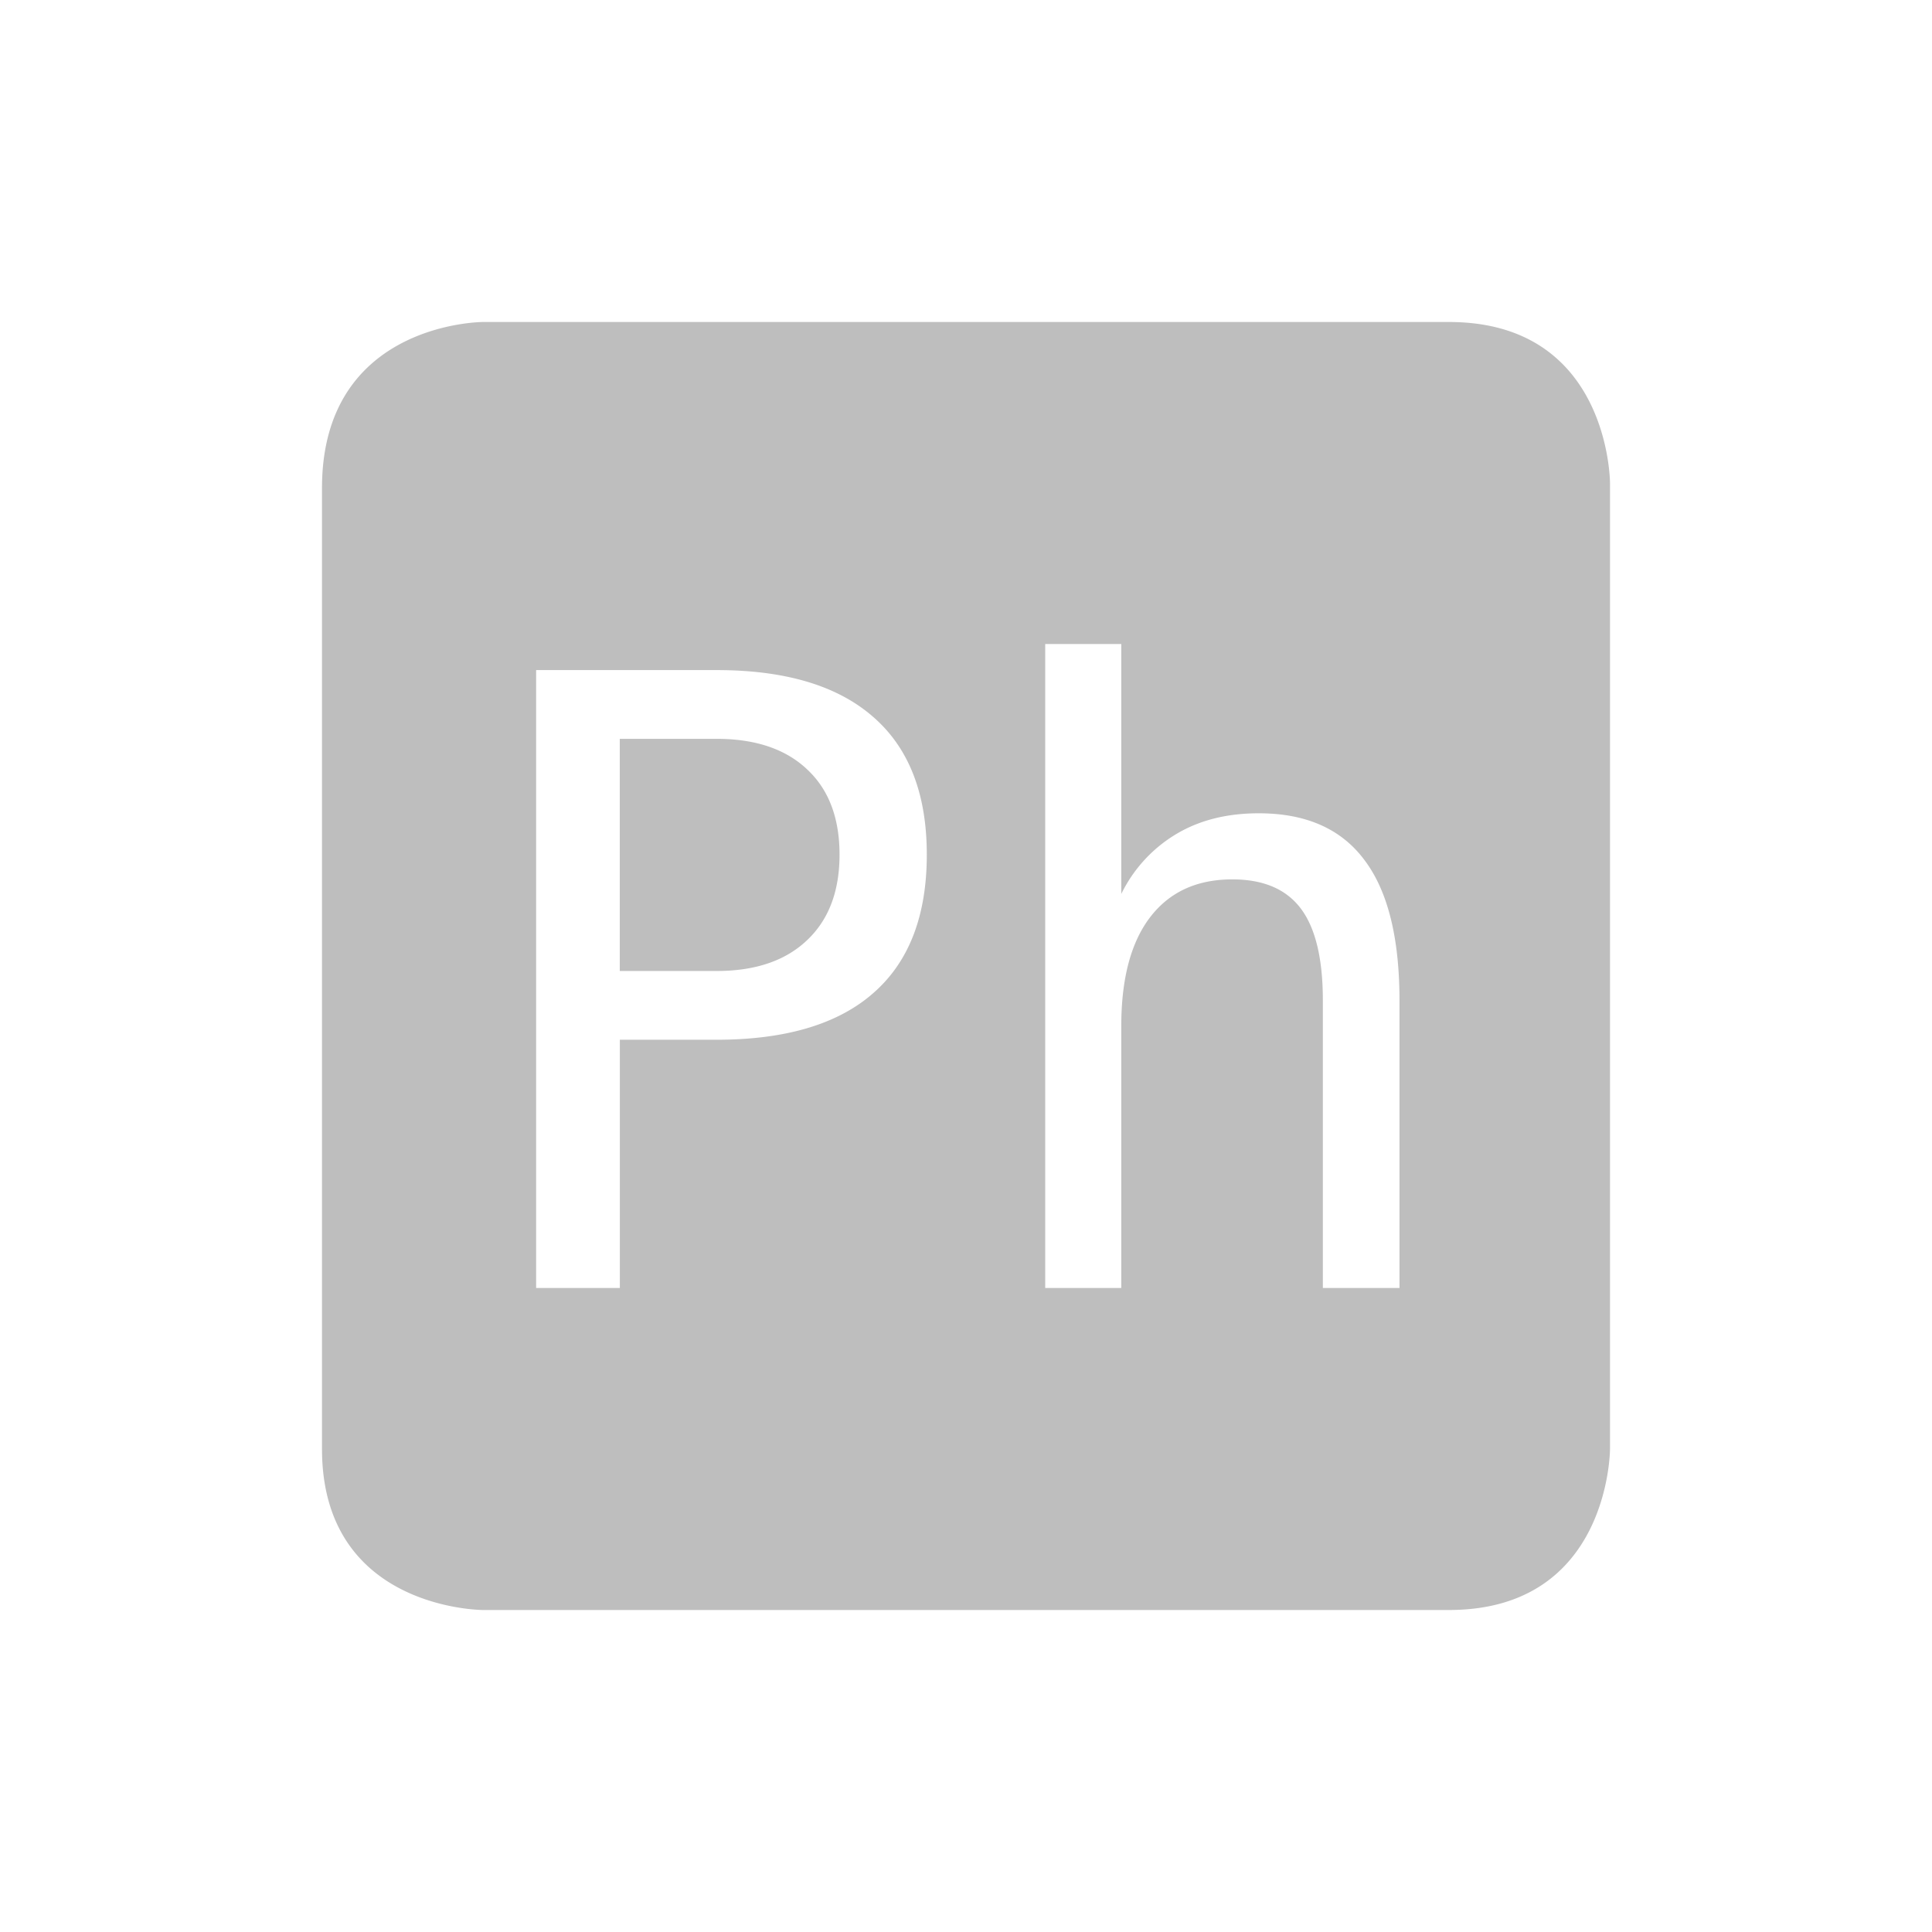 <svg height="24" width="24" xmlns="http://www.w3.org/2000/svg"><path d="M6 4S4 4 4 6.062V18c0 2 2 2 2 2h12c2 0 2-2 2-2V6s0-2-2-2H6zm6.984 4h.945v3.105a1.77 1.77 0 0 1 .686-.746c.288-.171.627-.256 1.022-.256.586 0 1.024.193 1.312.58.291.384.436.967.436 1.748V16h-.952V12.43c0-.517-.09-.897-.271-1.14-.182-.244-.466-.366-.854-.366-.442 0-.783.158-1.023.473-.237.312-.356.762-.356 1.348V16h-.945V8zm-6.324.324h2.242c.857 0 1.507.195 1.95.586.442.387.661.956.661 1.707 0 .757-.22 1.33-.662 1.717-.438.387-1.089.582-1.949.582H7.7V16H6.66V8.324zm1.039.853v2.885h1.203c.48 0 .854-.127 1.121-.38.271-.254.406-.61.406-1.065 0-.456-.134-.809-.402-1.059-.267-.253-.642-.38-1.125-.38H7.7z" color="#bebebe" fill="#bebebe"/></svg>